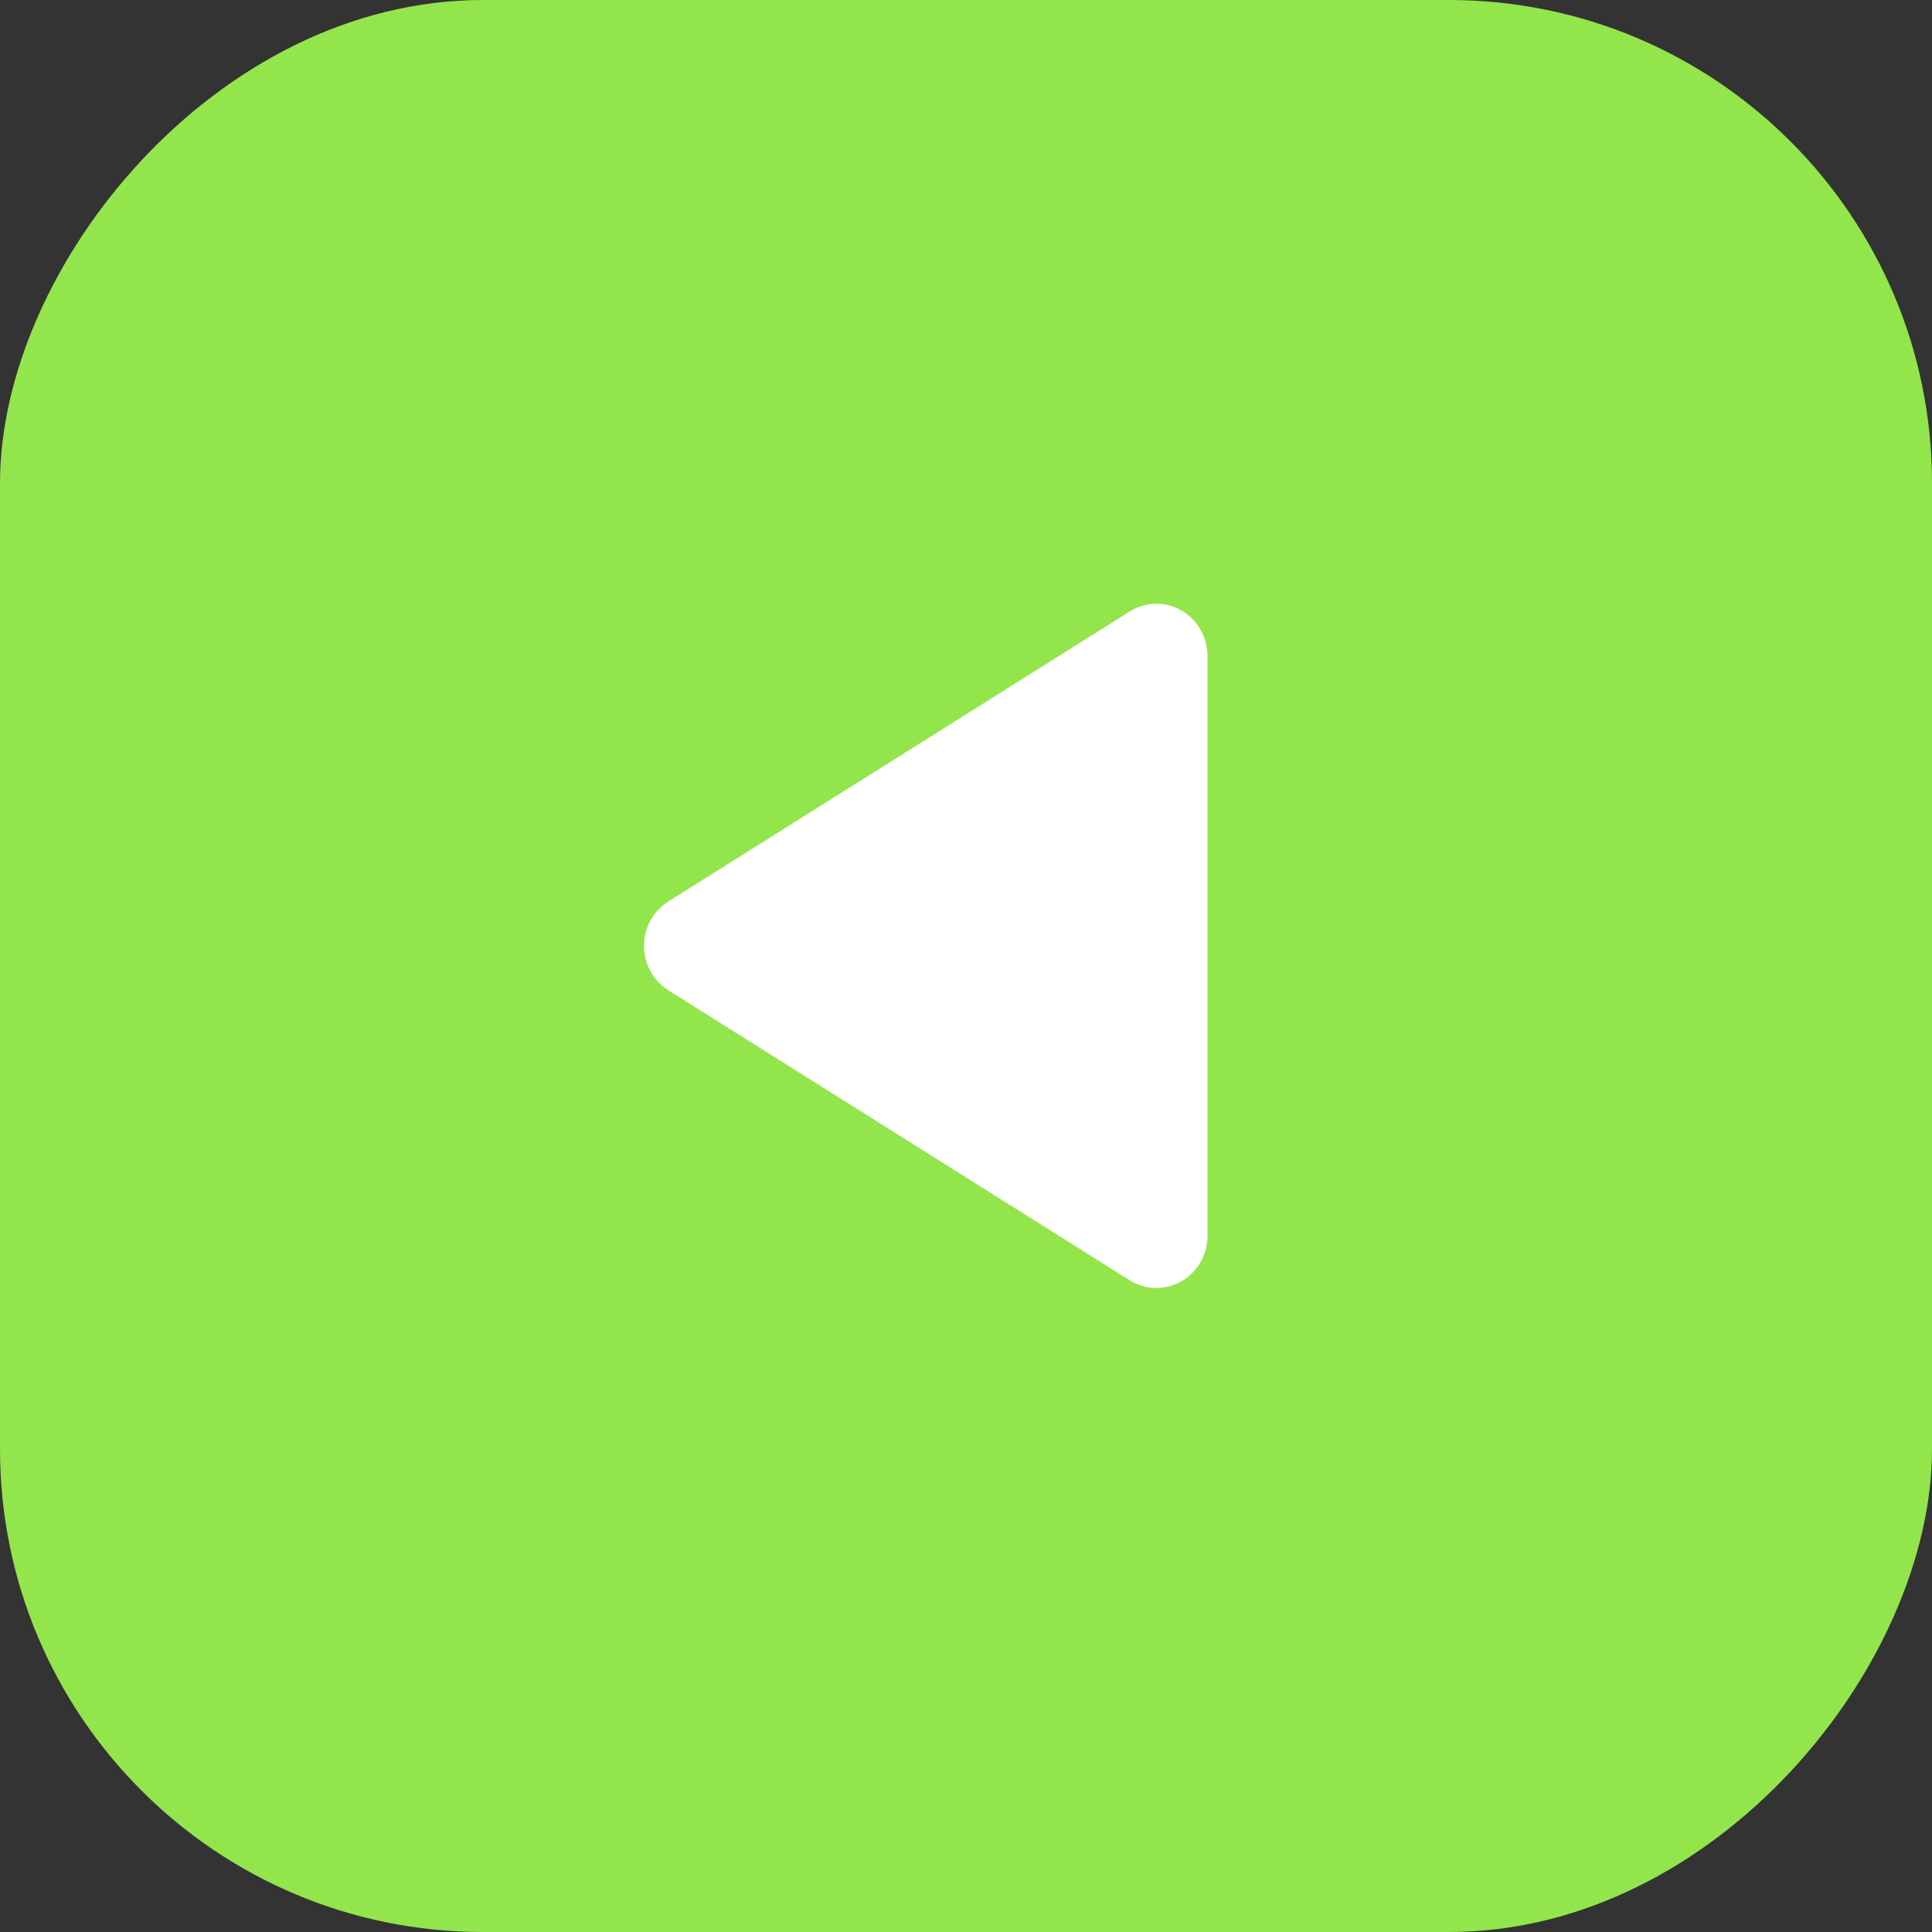 <svg width="48" height="48" viewBox="0 0 48 48" fill="none" xmlns="http://www.w3.org/2000/svg">
<rect x="0" y="0" width="48" height="48" fill="#333333" stroke="none"/>
<rect width="48" height="48" rx="12" transform="matrix(-1 -1.74846e-07 -1.74846e-07 1 48 0)" fill="#93E54C"/>
<path d="M16 23.5C15.999 23.722 16.055 23.94 16.161 24.134C16.267 24.327 16.42 24.489 16.605 24.604L28.066 31.808C28.259 31.929 28.48 31.995 28.706 32C28.933 32.004 29.157 31.946 29.354 31.832C29.55 31.72 29.713 31.556 29.826 31.357C29.94 31.159 30 30.933 30 30.703L30 16.297C30 16.067 29.94 15.841 29.826 15.643C29.713 15.444 29.55 15.28 29.354 15.168C29.157 15.054 28.933 14.996 28.706 15C28.48 15.005 28.259 15.071 28.066 15.193L16.605 22.396C16.42 22.511 16.267 22.673 16.161 22.866C16.055 23.06 15.999 23.278 16 23.5Z" fill="white"/>
</svg>
